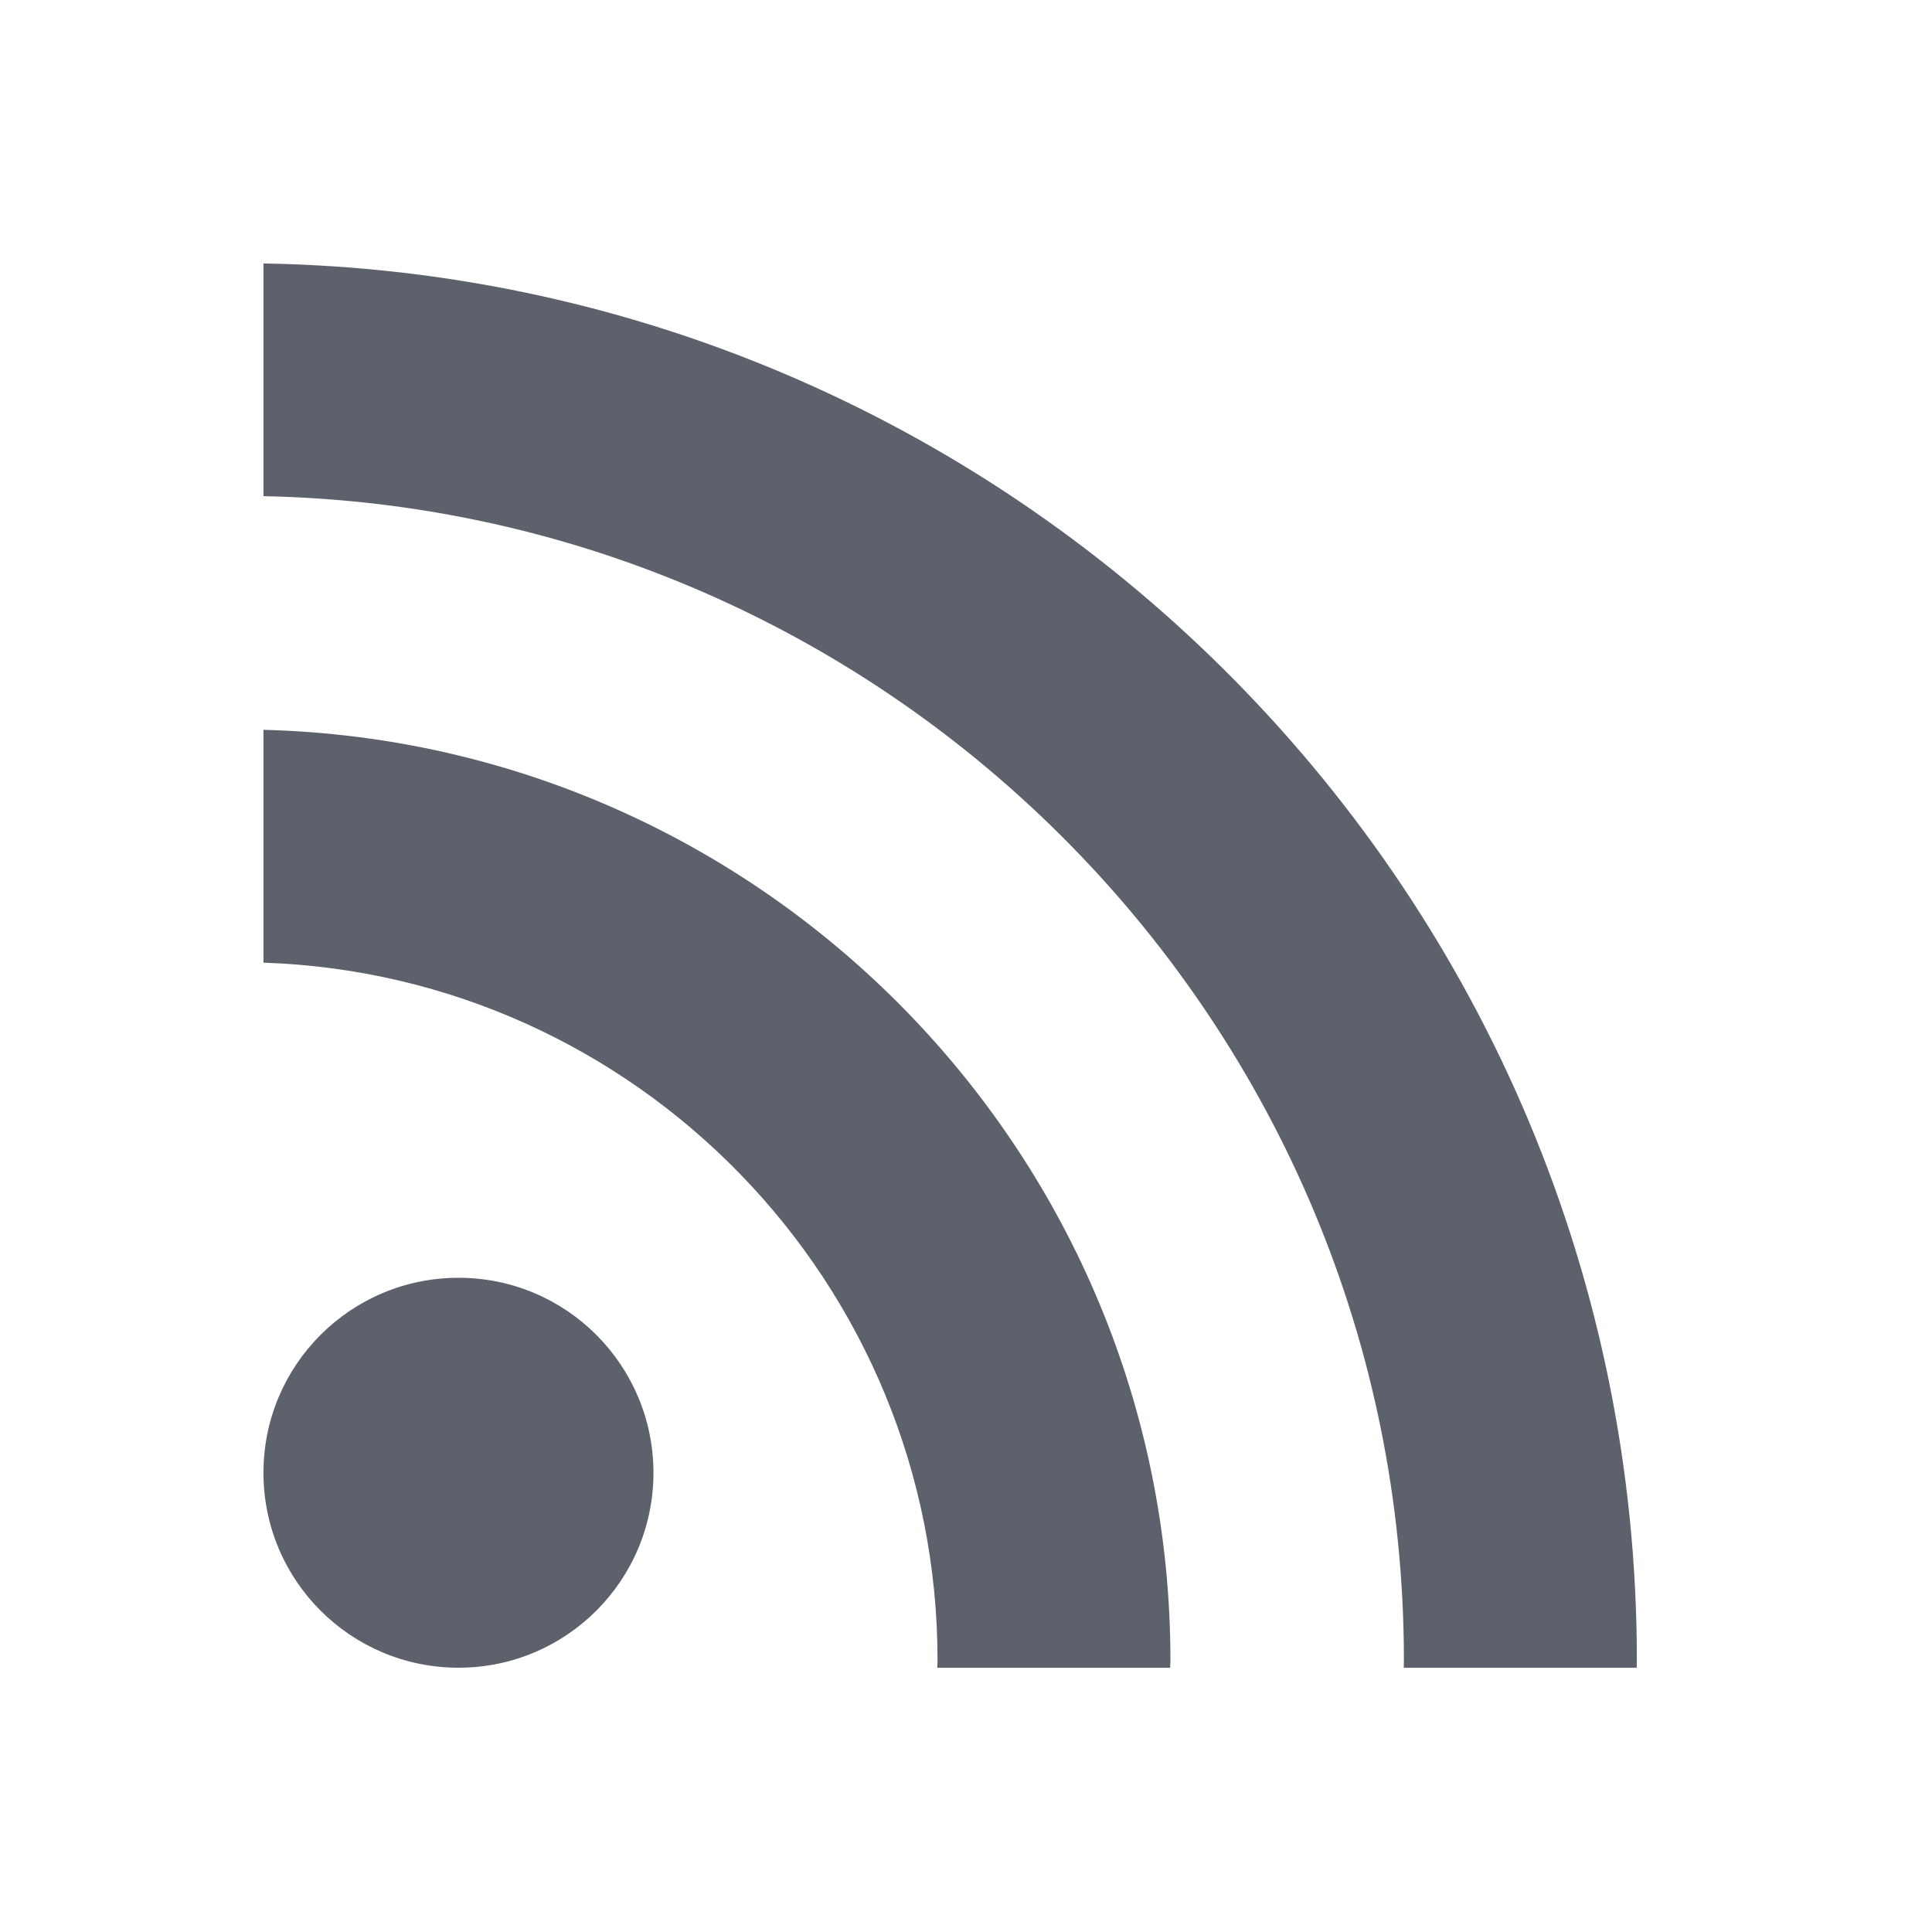 <svg height="22" width="22" xmlns="http://www.w3.org/2000/svg"><g fill="#5c616c" transform="matrix(.732 0 0 .732 3 3)"><path d="m3.035 15.779c-1.679 0-3.035 1.359-3.035 3.033 0 1.676 1.356 3.033 3.035 3.033 1.675 0 3.032-1.357 3.032-3.033-.001-1.674-1.357-3.033-3.032-3.033z"/><path d="m0 0v3.62c9.817.197 17.741 8.238 17.741 18.104 0 .041-.002.083-.002.122h3.623c0-.041.003-.081.003-.122 0-11.861-9.552-21.527-21.365-21.724z"/><path d="m0 7.255v3.622c5.815.194 10.486 4.981 10.486 10.847 0 .041-.001.083-.004.122h3.623c0-.039.004-.081.004-.122-.001-7.861-6.297-14.272-14.109-14.469z"/></g></svg>